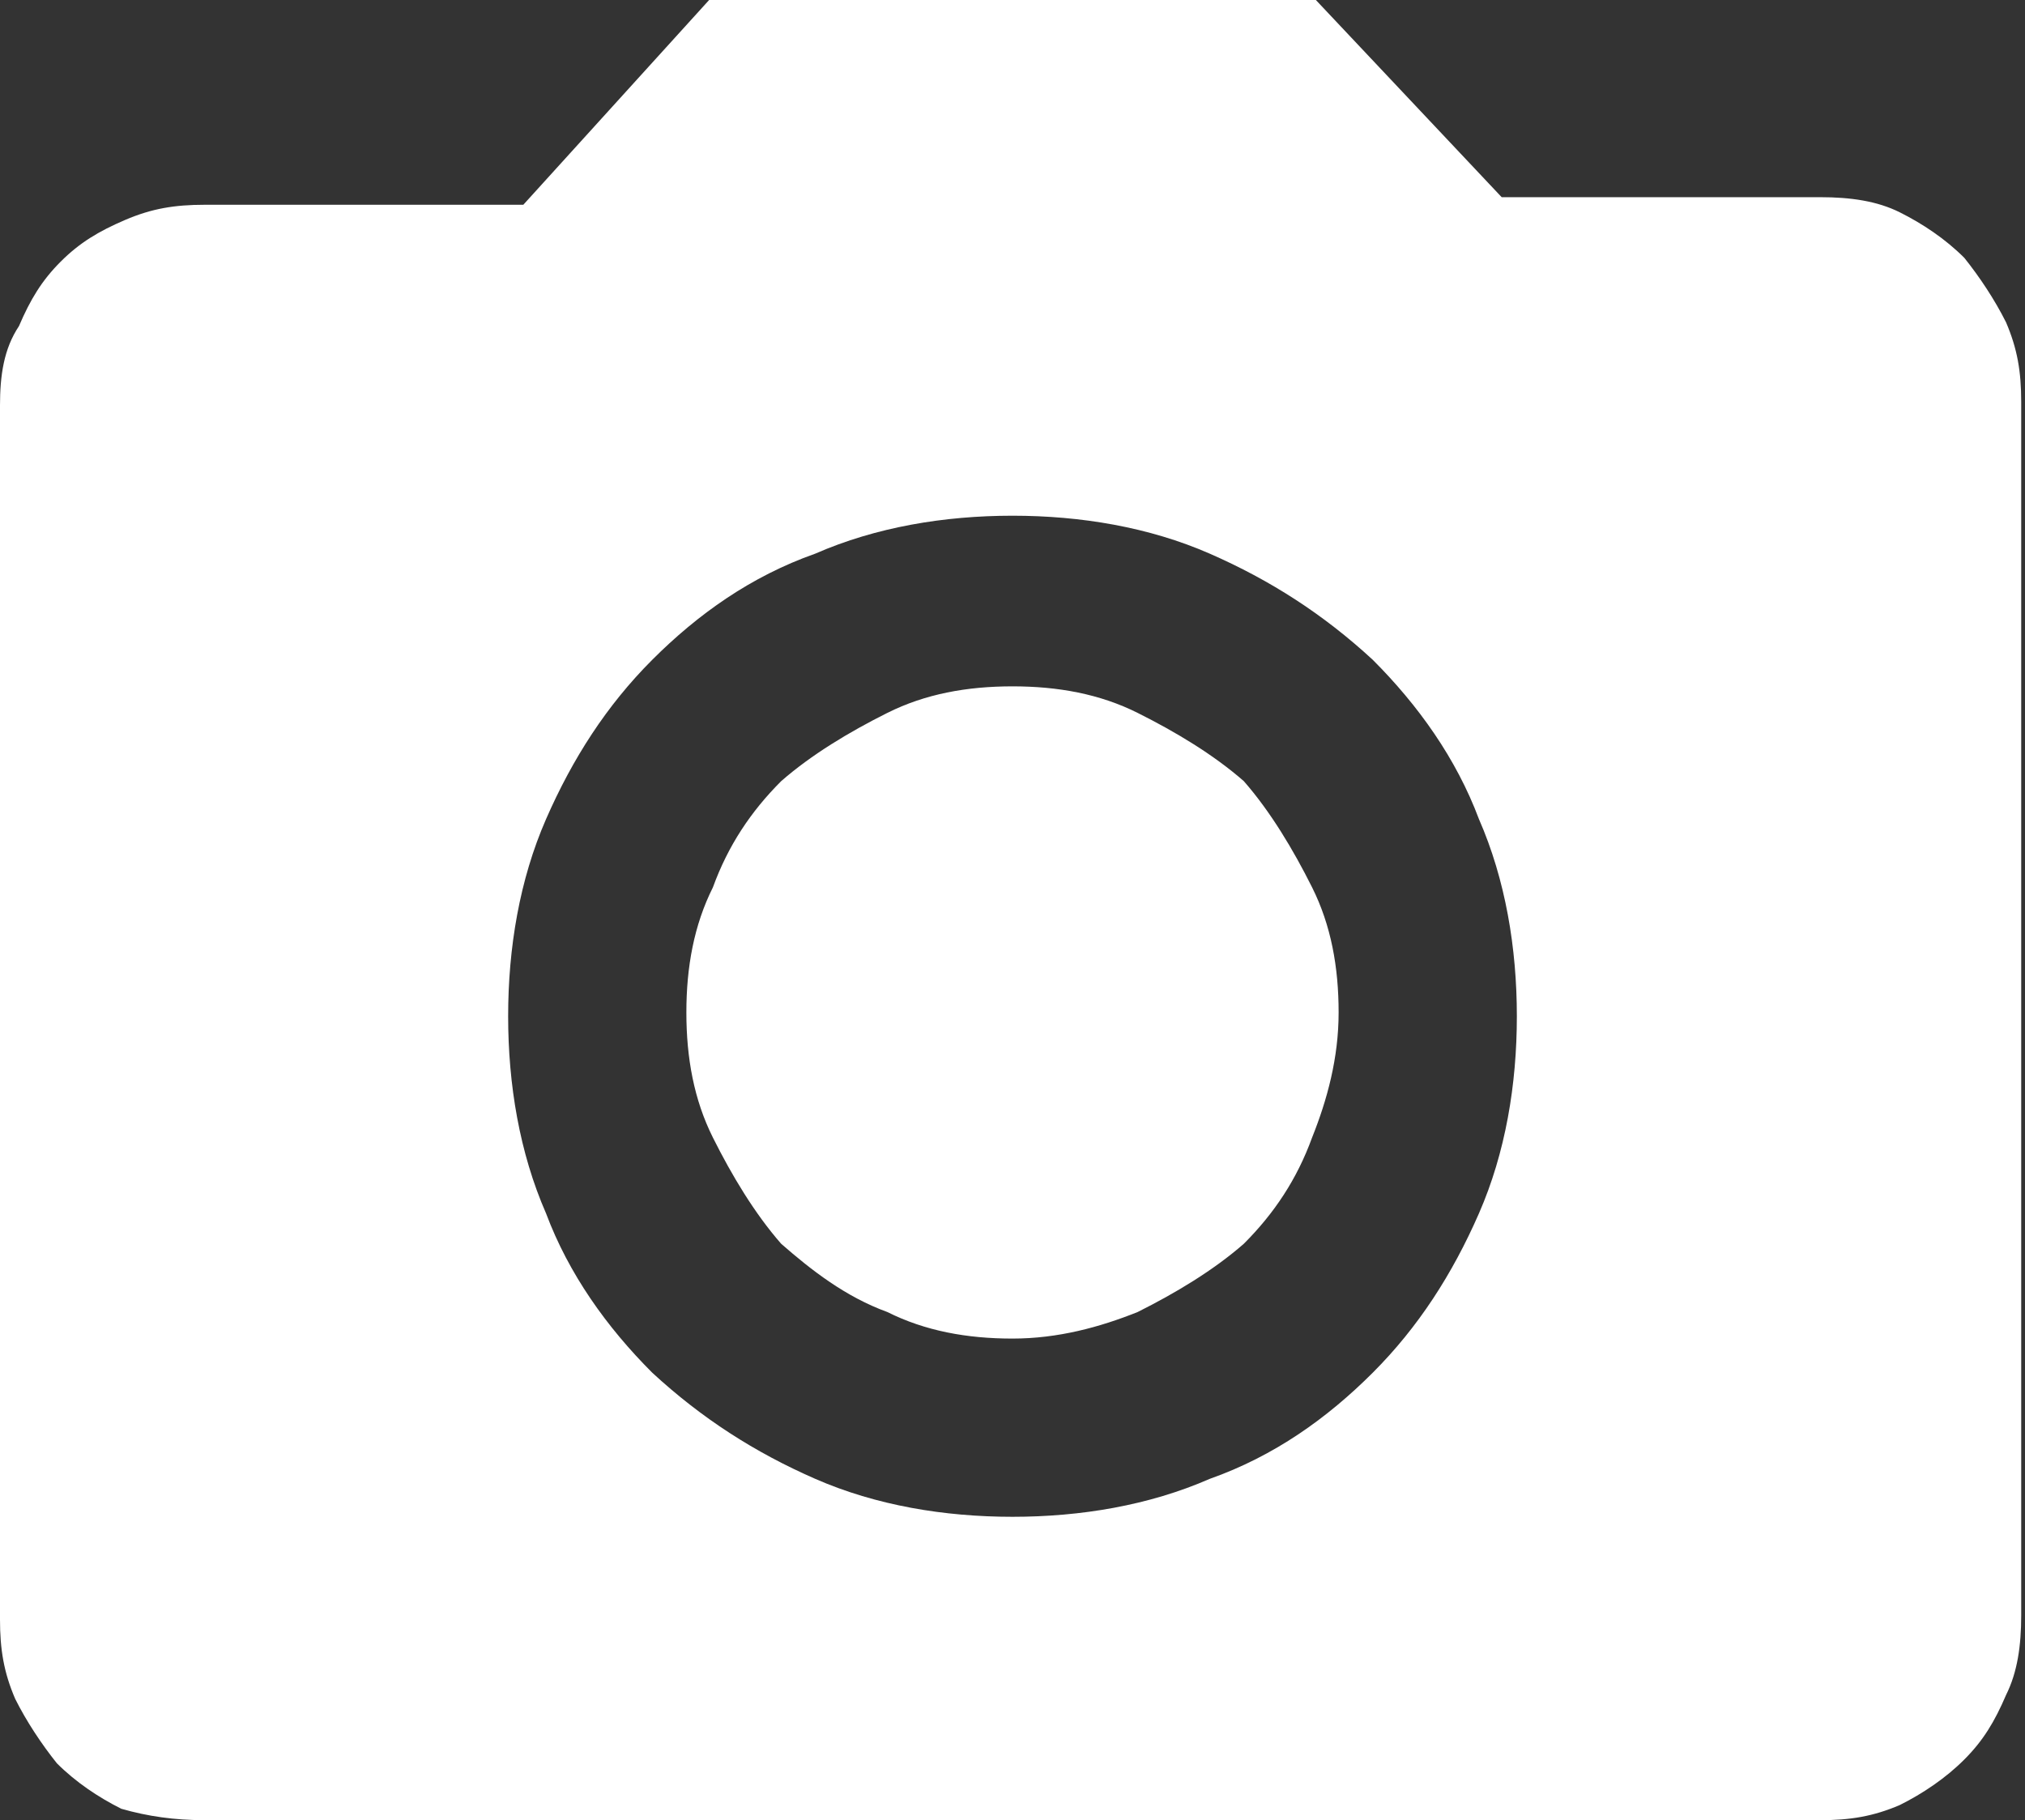 <svg xmlns="http://www.w3.org/2000/svg" viewBox="0 0 53.4 48" enable-background="new 0 0 53.4 48"><rect x="0" y="0" width="53.4" height="48" fill="#333333" stroke="none"/><style type="text/css">.st0{fill-rule:evenodd;clip-rule:evenodd;fill:#ffffff;}</style><path class="st0" d="M26.7 40c-1.8 0-3.6-.3-5.2-1s-3-1.6-4.3-2.8c-1.2-1.2-2.2-2.6-2.8-4.2-.7-1.6-1-3.4-1-5.2s.3-3.6 1-5.2 1.6-3 2.8-4.2c1.2-1.2 2.6-2.2 4.3-2.8 1.6-.7 3.4-1 5.2-1s3.6.3 5.2 1 3 1.6 4.3 2.8c1.2 1.2 2.2 2.6 2.8 4.2.7 1.6 1 3.4 1 5.2s-.3 3.6-1 5.2-1.6 3-2.8 4.2c-1.2 1.2-2.6 2.2-4.3 2.8-1.6.7-3.4 1-5.2 1zm-8-40l-4.9 5.4h-8.4c-.8 0-1.4.1-2.1.4-.7.3-1.2.6-1.7 1.1-.5.5-.8 1-1.1 1.7-.4.6-.5 1.3-.5 2.1v32c0 .8.1 1.4.4 2.1.3.6.7 1.2 1.1 1.7.5.5 1.1.9 1.7 1.2.7.2 1.4.3 2.2.3h42.6c.8 0 1.4-.1 2.1-.4.6-.3 1.2-.7 1.7-1.2s.8-1 1.1-1.7c.3-.6.4-1.3.4-2.1v-32c0-.8-.1-1.4-.4-2.1-.3-.6-.7-1.2-1.1-1.7-.5-.5-1.1-.9-1.7-1.2-.6-.3-1.3-.4-2.1-.4h-8.4l-4.9-5.2h-16zm16.6 26.7c0-1.2-.2-2.3-.7-3.3-.5-1-1.1-2-1.8-2.8-.8-.7-1.8-1.3-2.8-1.8-1-.5-2.1-.7-3.3-.7s-2.3.2-3.3.7c-1 .5-2 1.1-2.8 1.8-.8.8-1.4 1.7-1.8 2.8-.5 1-.7 2.1-.7 3.3s.2 2.3.7 3.3c.5 1 1.1 2 1.8 2.8.8.7 1.7 1.4 2.8 1.8 1 .5 2.1.7 3.3.7s2.3-.3 3.3-.7c1-.5 2-1.1 2.8-1.8.8-.8 1.4-1.7 1.8-2.8.4-1 .7-2.1.7-3.3z"/></svg>